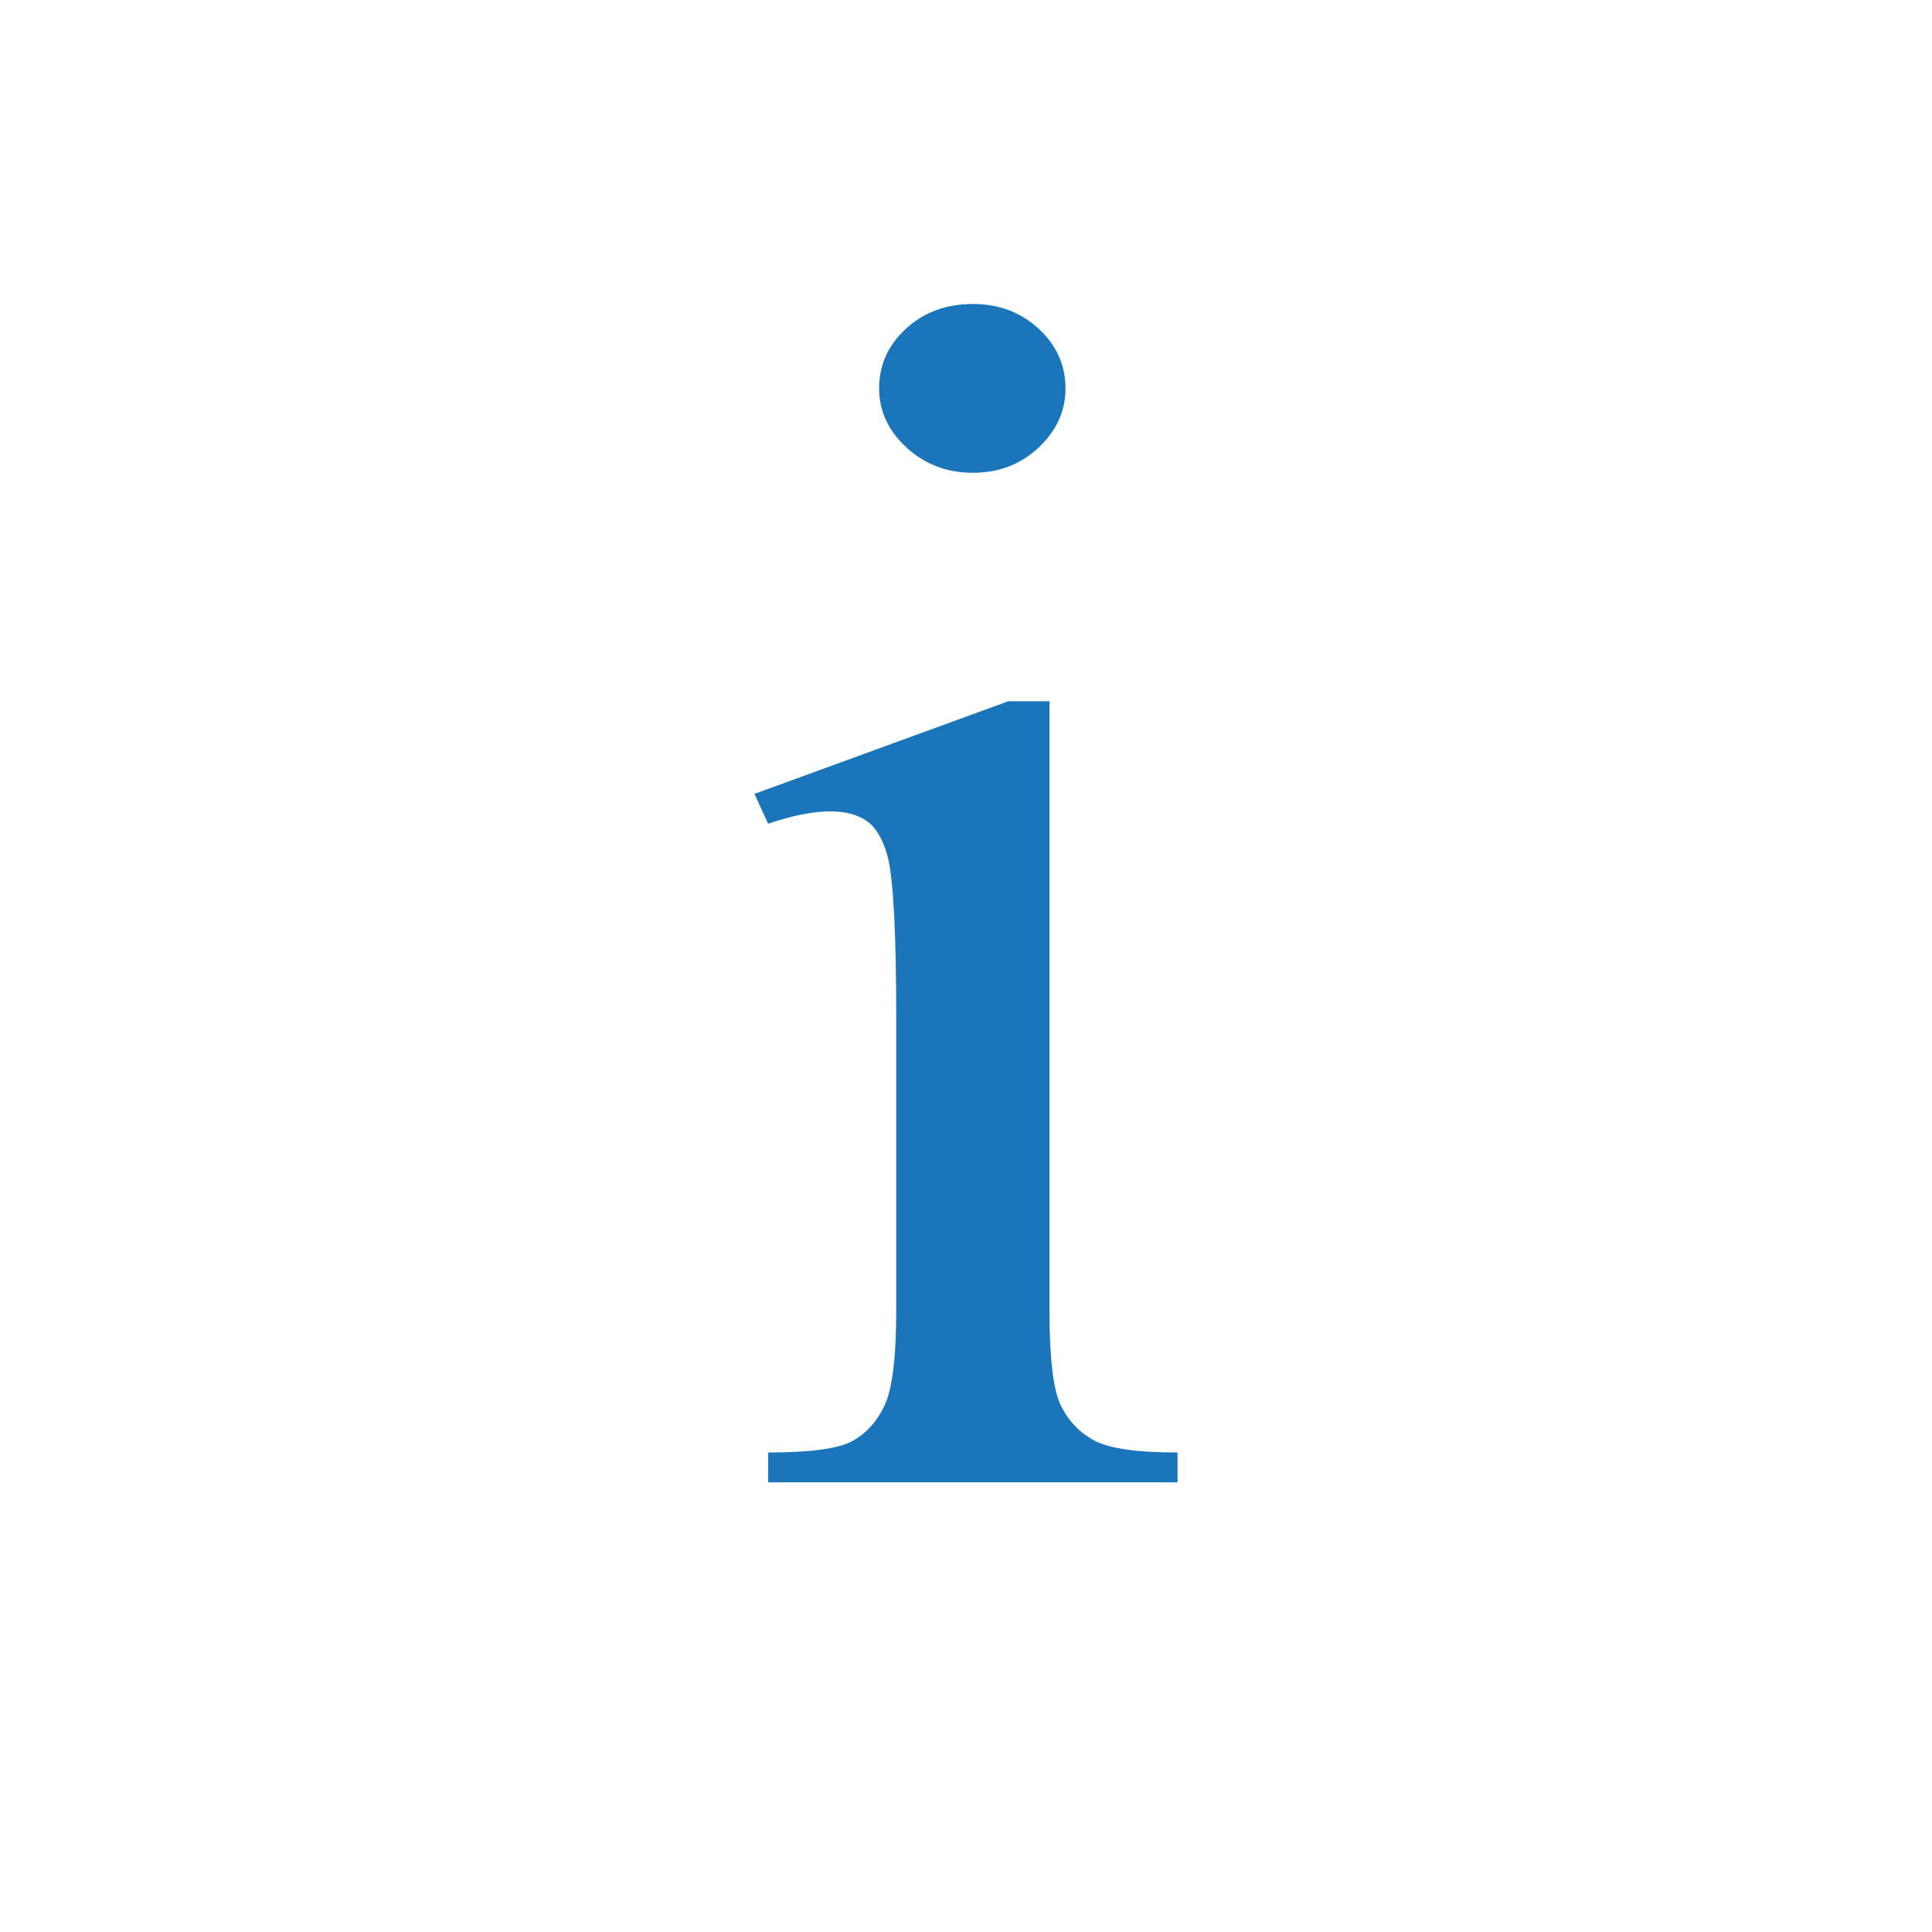<?xml version="1.0" encoding="utf-8"?>
<!-- Generator: Adobe Illustrator 14.0.0, SVG Export Plug-In . SVG Version: 6.00 Build 43363)  -->
<!DOCTYPE svg PUBLIC "-//W3C//DTD SVG 1.1//EN" "http://www.w3.org/Graphics/SVG/1.1/DTD/svg11.dtd">
<svg version="1.1" id="图层_1" xmlns="http://www.w3.org/2000/svg" xmlns:xlink="http://www.w3.org/1999/xlink" x="0px" y="0px"
	 width="99px" height="99px" viewBox="0 0 99 99" enable-background="new 0 0 99 99" xml:space="preserve">
<g>
	<path fill="#1A75BA" d="M53.777,35.933v31.219c0,2.461,0.195,4.087,0.586,4.878c0.39,0.791,0.967,1.39,1.729,1.793
		c0.762,0.404,2.177,0.606,4.248,0.606v1.529H39.363v-1.529c2.109,0,3.525-0.185,4.248-0.554c0.722-0.369,1.289-0.976,1.699-1.819
		s0.615-2.479,0.615-4.904V52.175c0-4.219-0.137-6.942-0.41-8.174c-0.234-0.914-0.586-1.547-1.055-1.898
		c-0.469-0.351-1.113-0.527-1.934-0.527c-0.86,0-1.915,0.211-3.164,0.633l-0.703-1.529l13.008-4.746H53.777z M49.852,15.577
		c1.328,0,2.451,0.422,3.369,1.266c0.917,0.844,1.377,1.864,1.377,3.059c0,1.16-0.459,2.171-1.377,3.032
		c-0.918,0.862-2.042,1.292-3.369,1.292c-1.329,0-2.461-0.43-3.398-1.292c-0.938-0.861-1.406-1.872-1.406-3.032
		c0-1.194,0.458-2.215,1.377-3.059C47.341,15.999,48.484,15.577,49.852,15.577z"/>
</g>
</svg>
